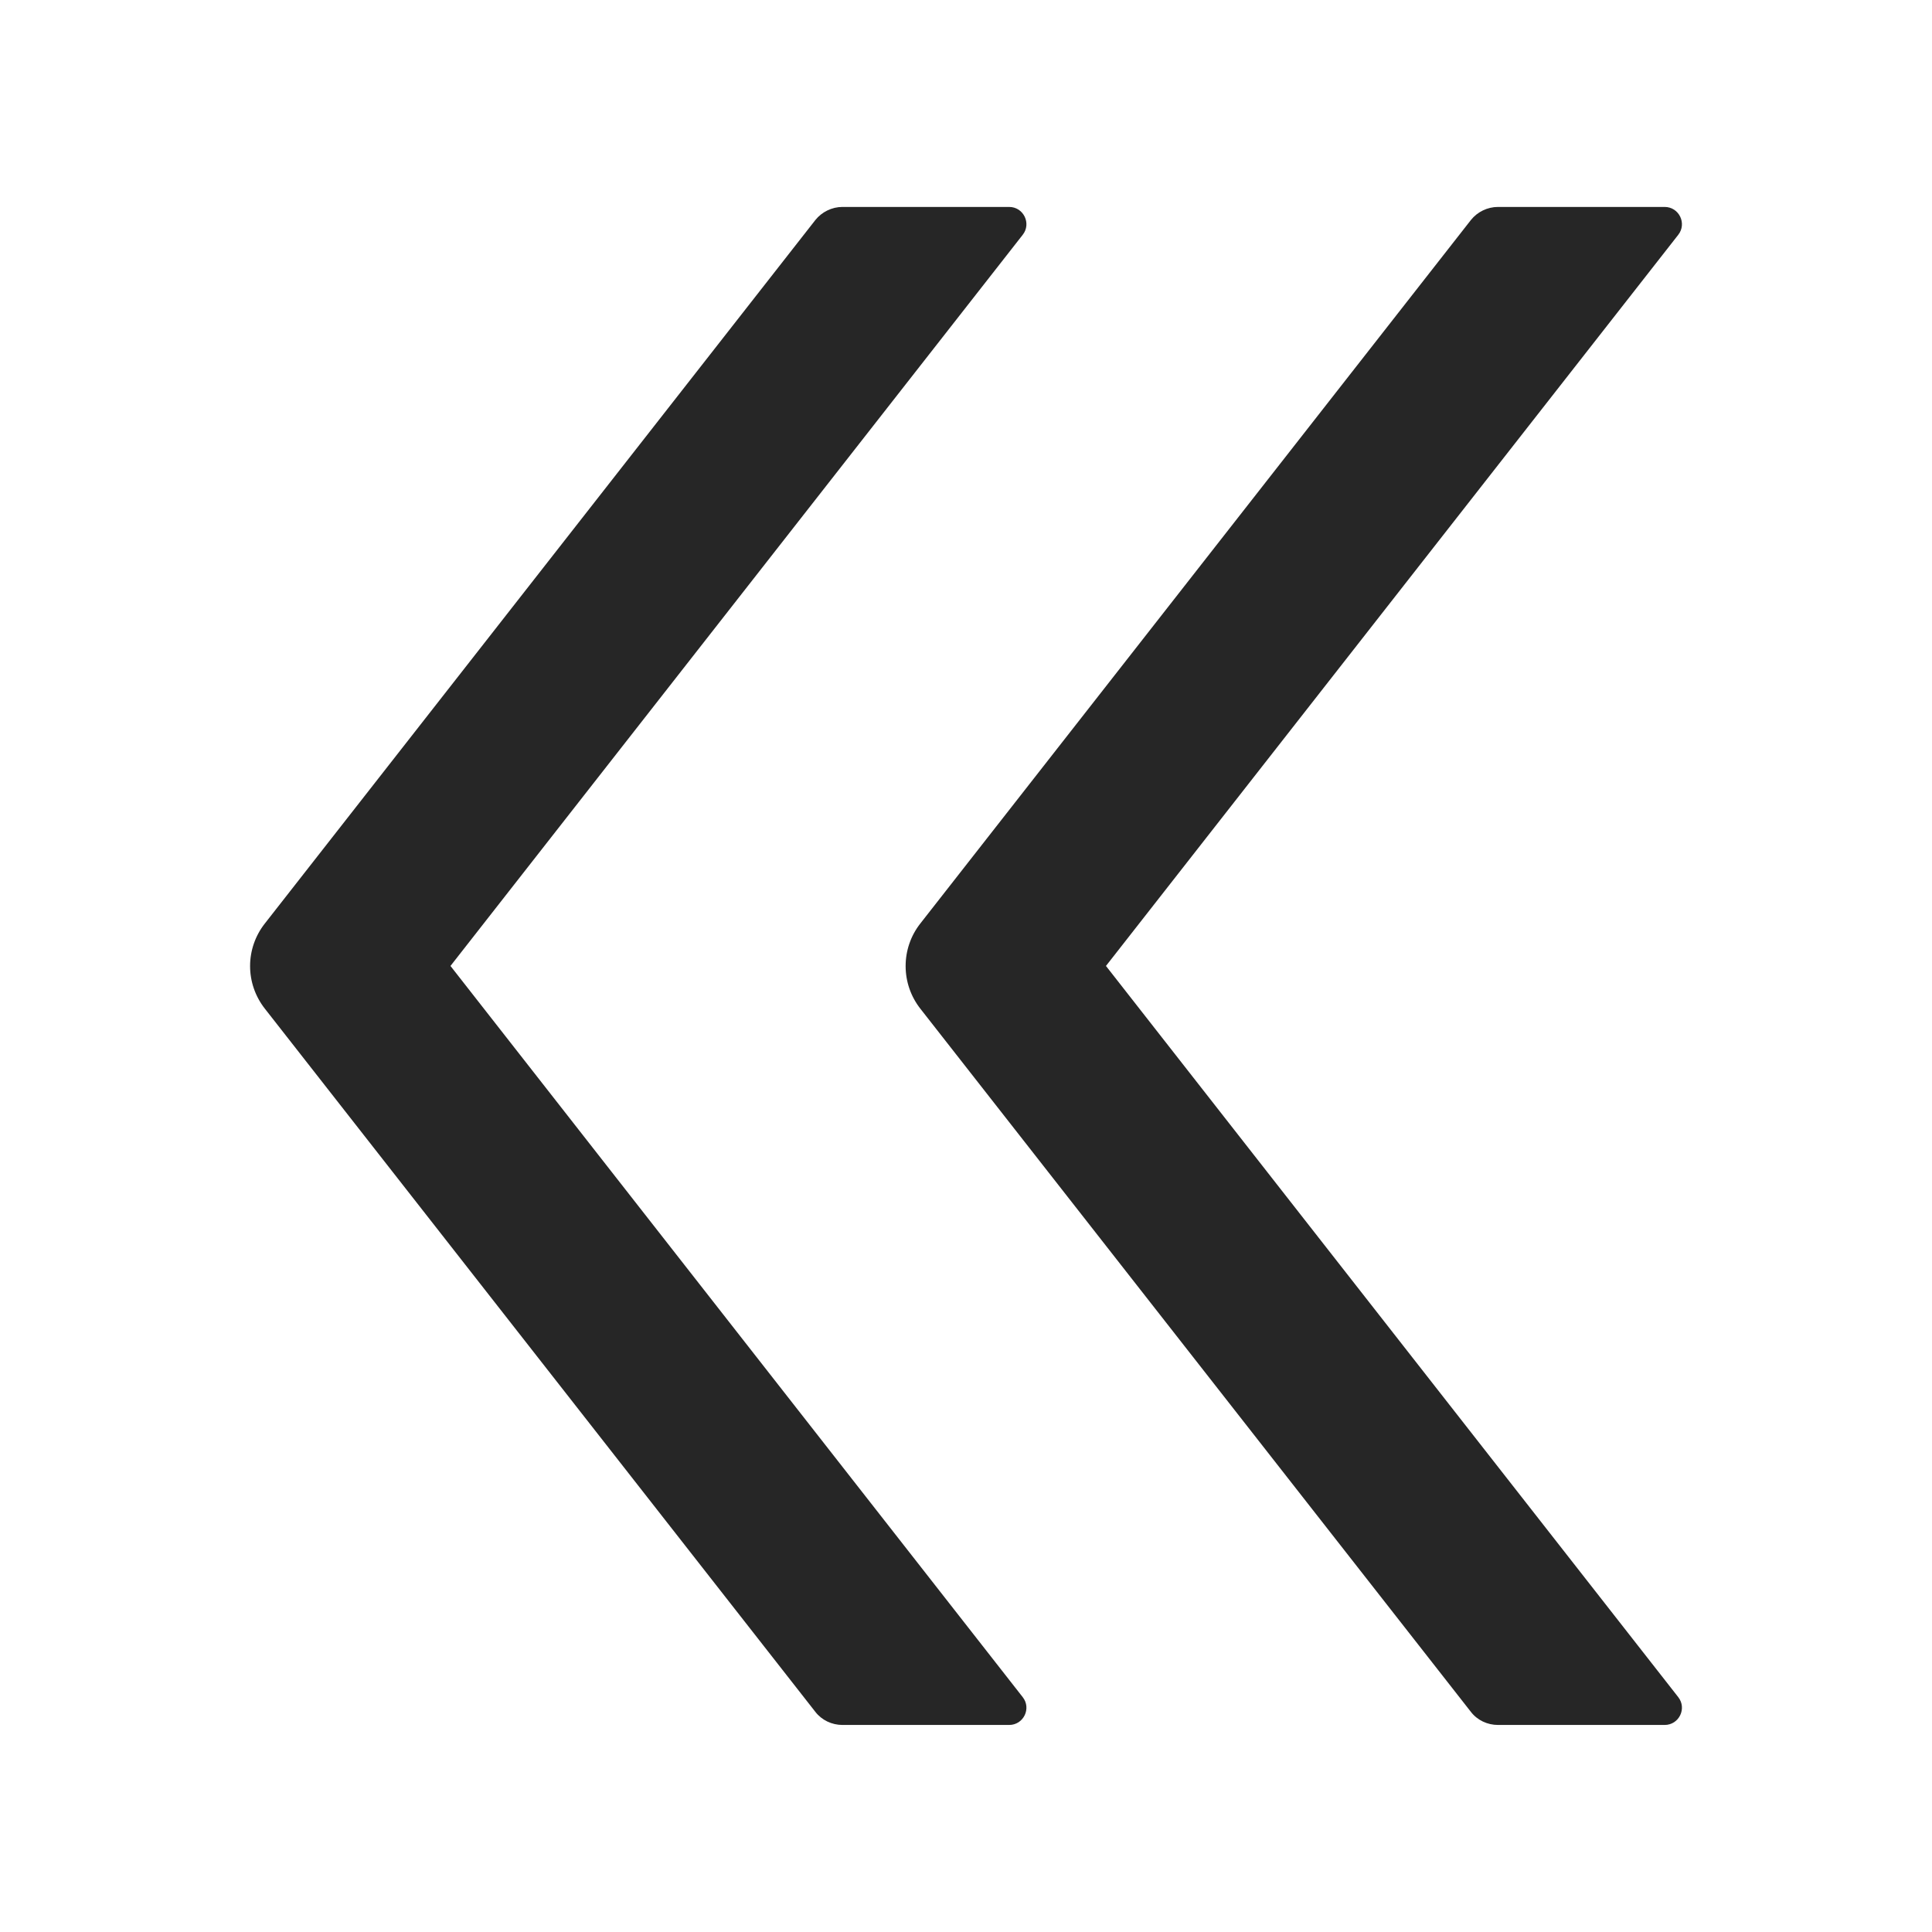 <svg width="36" height="36" viewBox="0 0 36 36" fill="none" xmlns="http://www.w3.org/2000/svg">
<path d="M8.394 17.999L19.057 4.375C19.222 4.166 19.073 3.856 18.804 3.856H15.698C15.502 3.856 15.313 3.949 15.192 4.101L4.935 17.208C4.757 17.434 4.66 17.713 4.66 18.001C4.66 18.289 4.757 18.568 4.935 18.795L15.192 31.897C15.313 32.054 15.502 32.142 15.698 32.142H18.804C19.073 32.142 19.222 31.833 19.057 31.624L8.394 17.999ZM20.608 17.999L31.272 4.375C31.436 4.166 31.288 3.856 31.018 3.856H27.913C27.716 3.856 27.527 3.949 27.407 4.101L17.149 17.208C16.971 17.434 16.875 17.713 16.875 18.001C16.875 18.289 16.971 18.568 17.149 18.795L27.407 31.897C27.527 32.054 27.716 32.142 27.913 32.142H31.018C31.288 32.142 31.436 31.833 31.272 31.624L20.608 17.999Z" fill="black" fill-opacity="0.85"/>
</svg>
